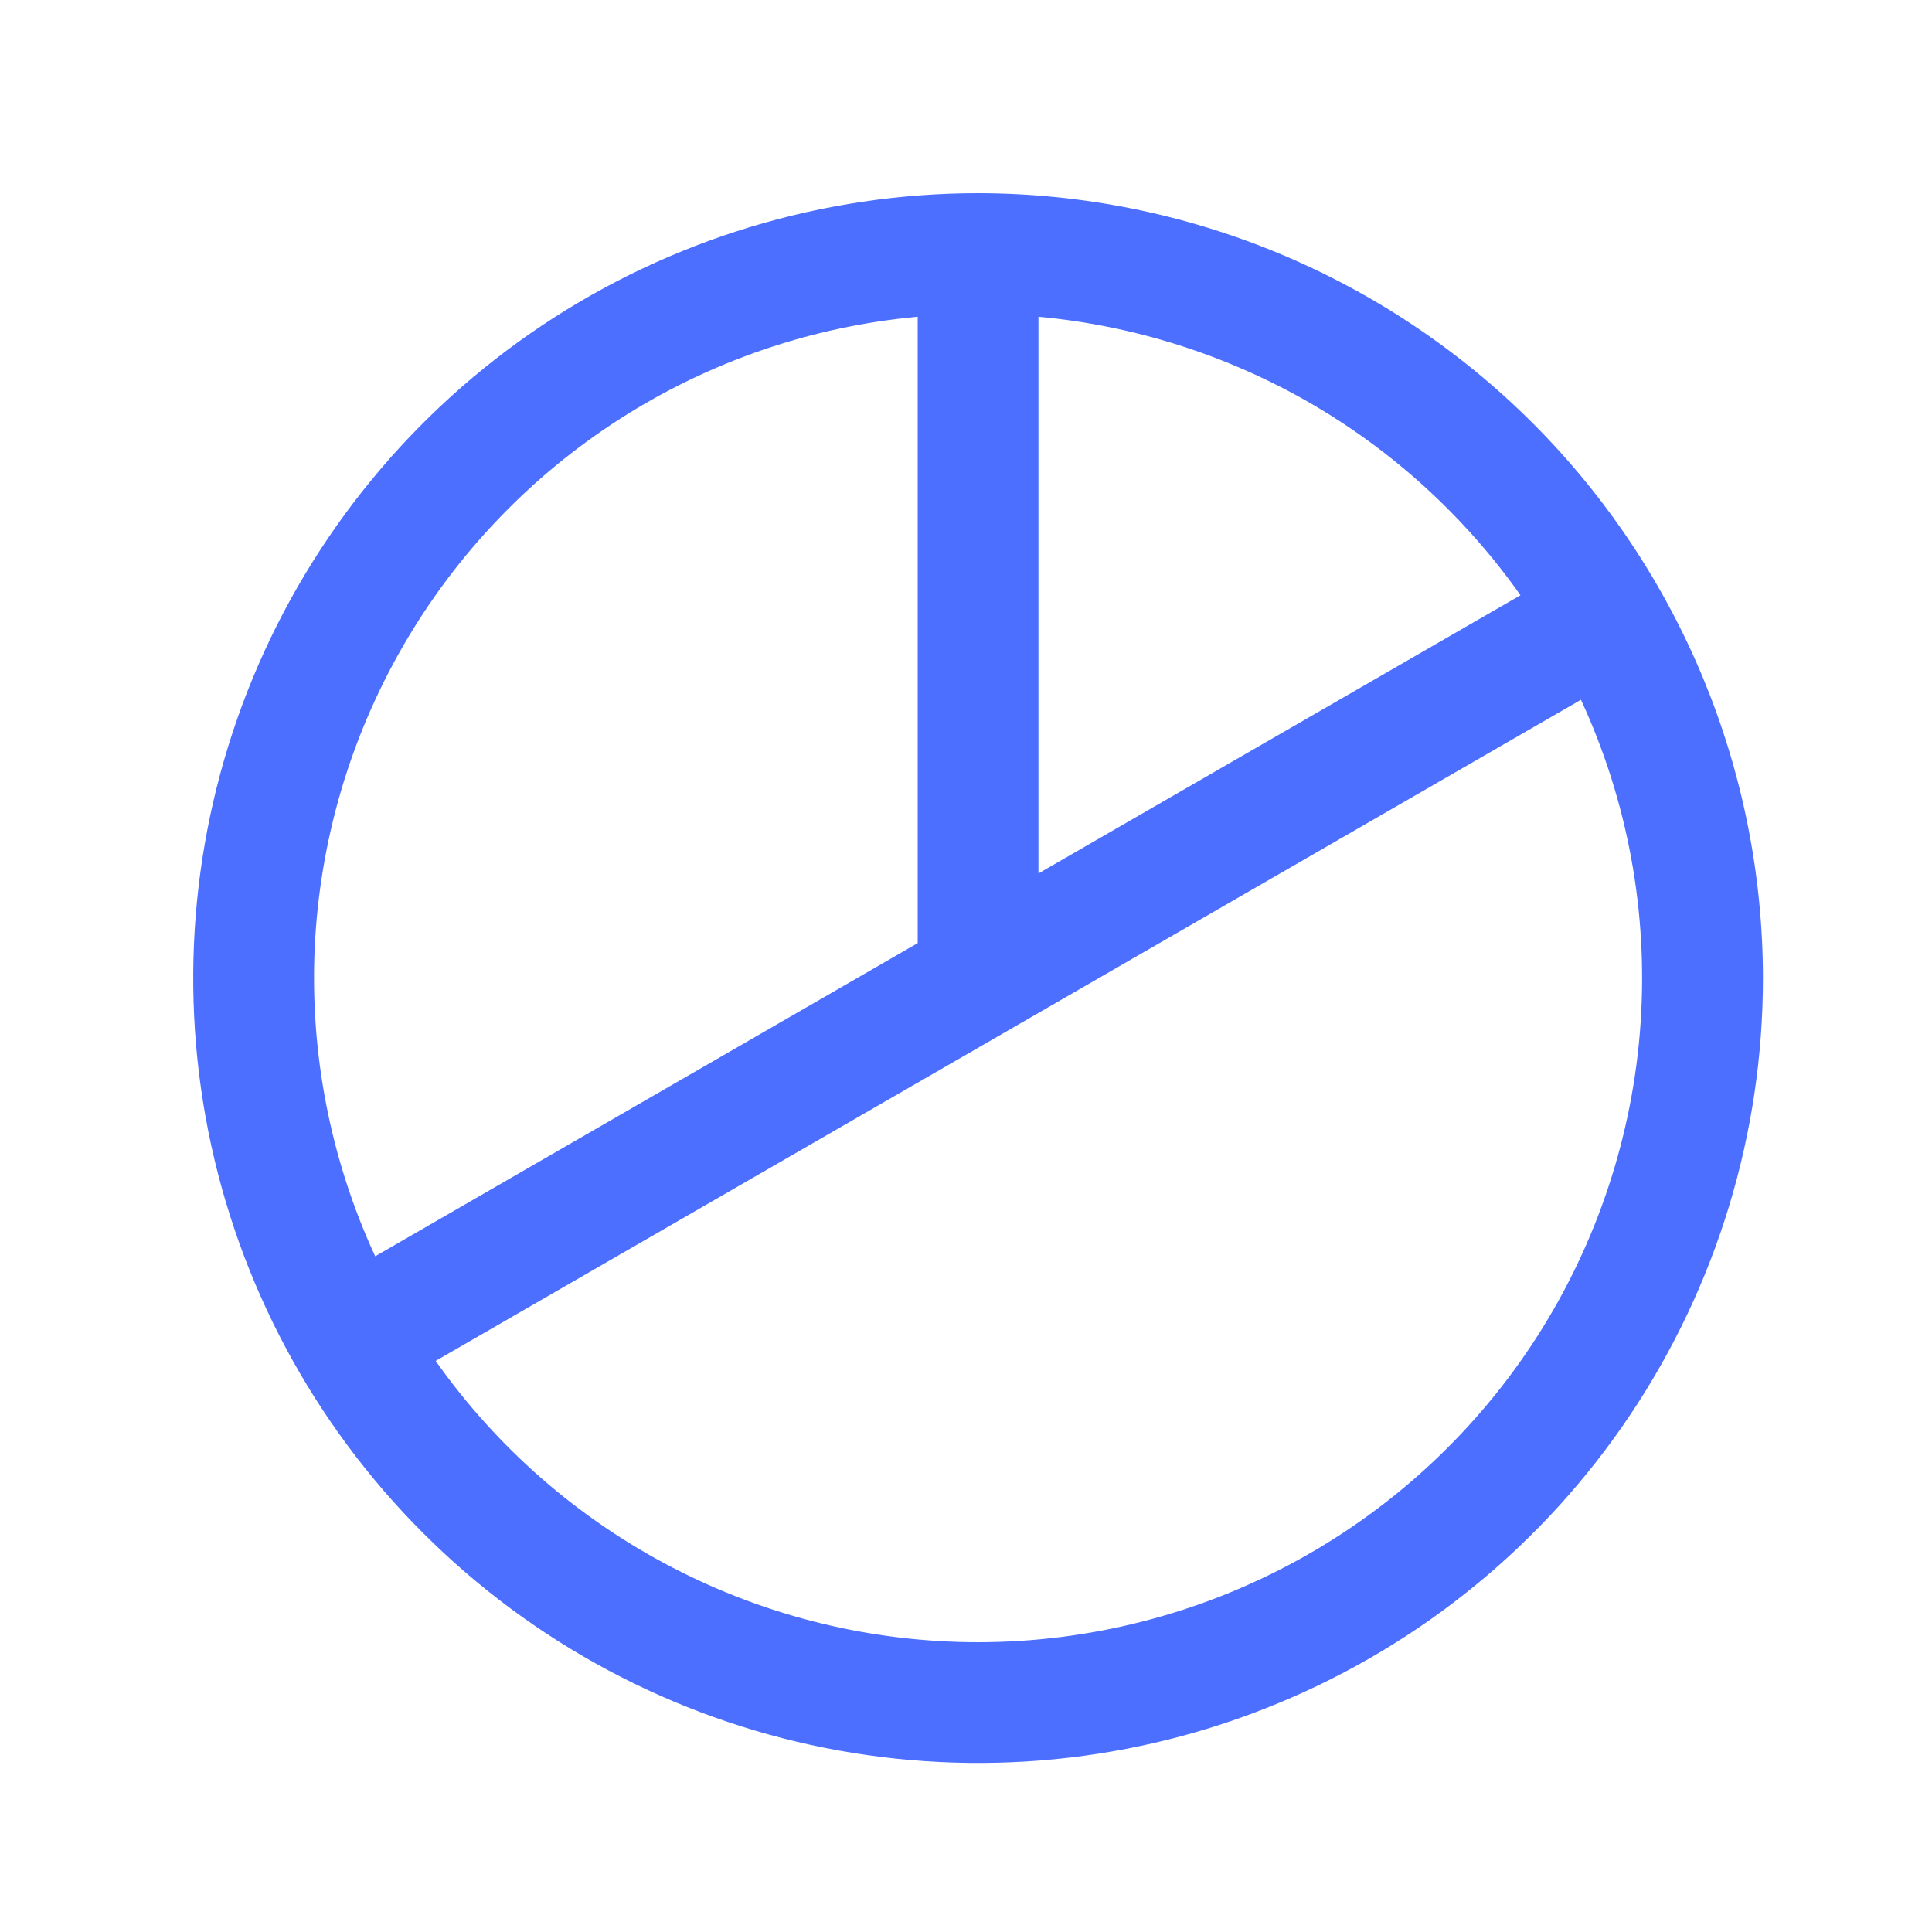 <svg xmlns="http://www.w3.org/2000/svg" width="20" height="20" viewBox="0 0 20 20" fill="none">
  <path d="M10.125 2C8.518 2 6.947 2.477 5.611 3.369C4.275 4.262 3.233 5.531 2.618 7.016C2.004 8.5 1.843 10.134 2.156 11.71C2.47 13.286 3.243 14.734 4.38 15.87C5.516 17.006 6.964 17.78 8.54 18.094C10.116 18.407 11.75 18.247 13.234 17.631C14.719 17.017 15.988 15.975 16.881 14.639C17.773 13.303 18.25 11.732 18.25 10.125C18.248 7.971 17.391 5.906 15.868 4.382C14.345 2.859 12.279 2.002 10.125 2ZM15.74 6.162L10.75 9.042V3.279C11.741 3.37 12.7 3.675 13.562 4.172C14.423 4.67 15.166 5.349 15.74 6.162ZM9.5 3.279V9.763L3.884 13.005C3.423 12.006 3.208 10.911 3.258 9.811C3.309 8.712 3.622 7.641 4.173 6.687C4.723 5.734 5.494 4.927 6.421 4.334C7.348 3.741 8.404 3.379 9.5 3.279ZM10.125 17C9.024 17 7.94 16.735 6.963 16.228C5.986 15.722 5.145 14.988 4.51 14.088L16.366 7.244C16.85 8.291 17.062 9.444 16.983 10.595C16.904 11.745 16.537 12.858 15.916 13.83C15.294 14.802 14.438 15.601 13.426 16.155C12.414 16.709 11.279 17 10.125 17Z" fill="#4C6FFF"/>
</svg>

